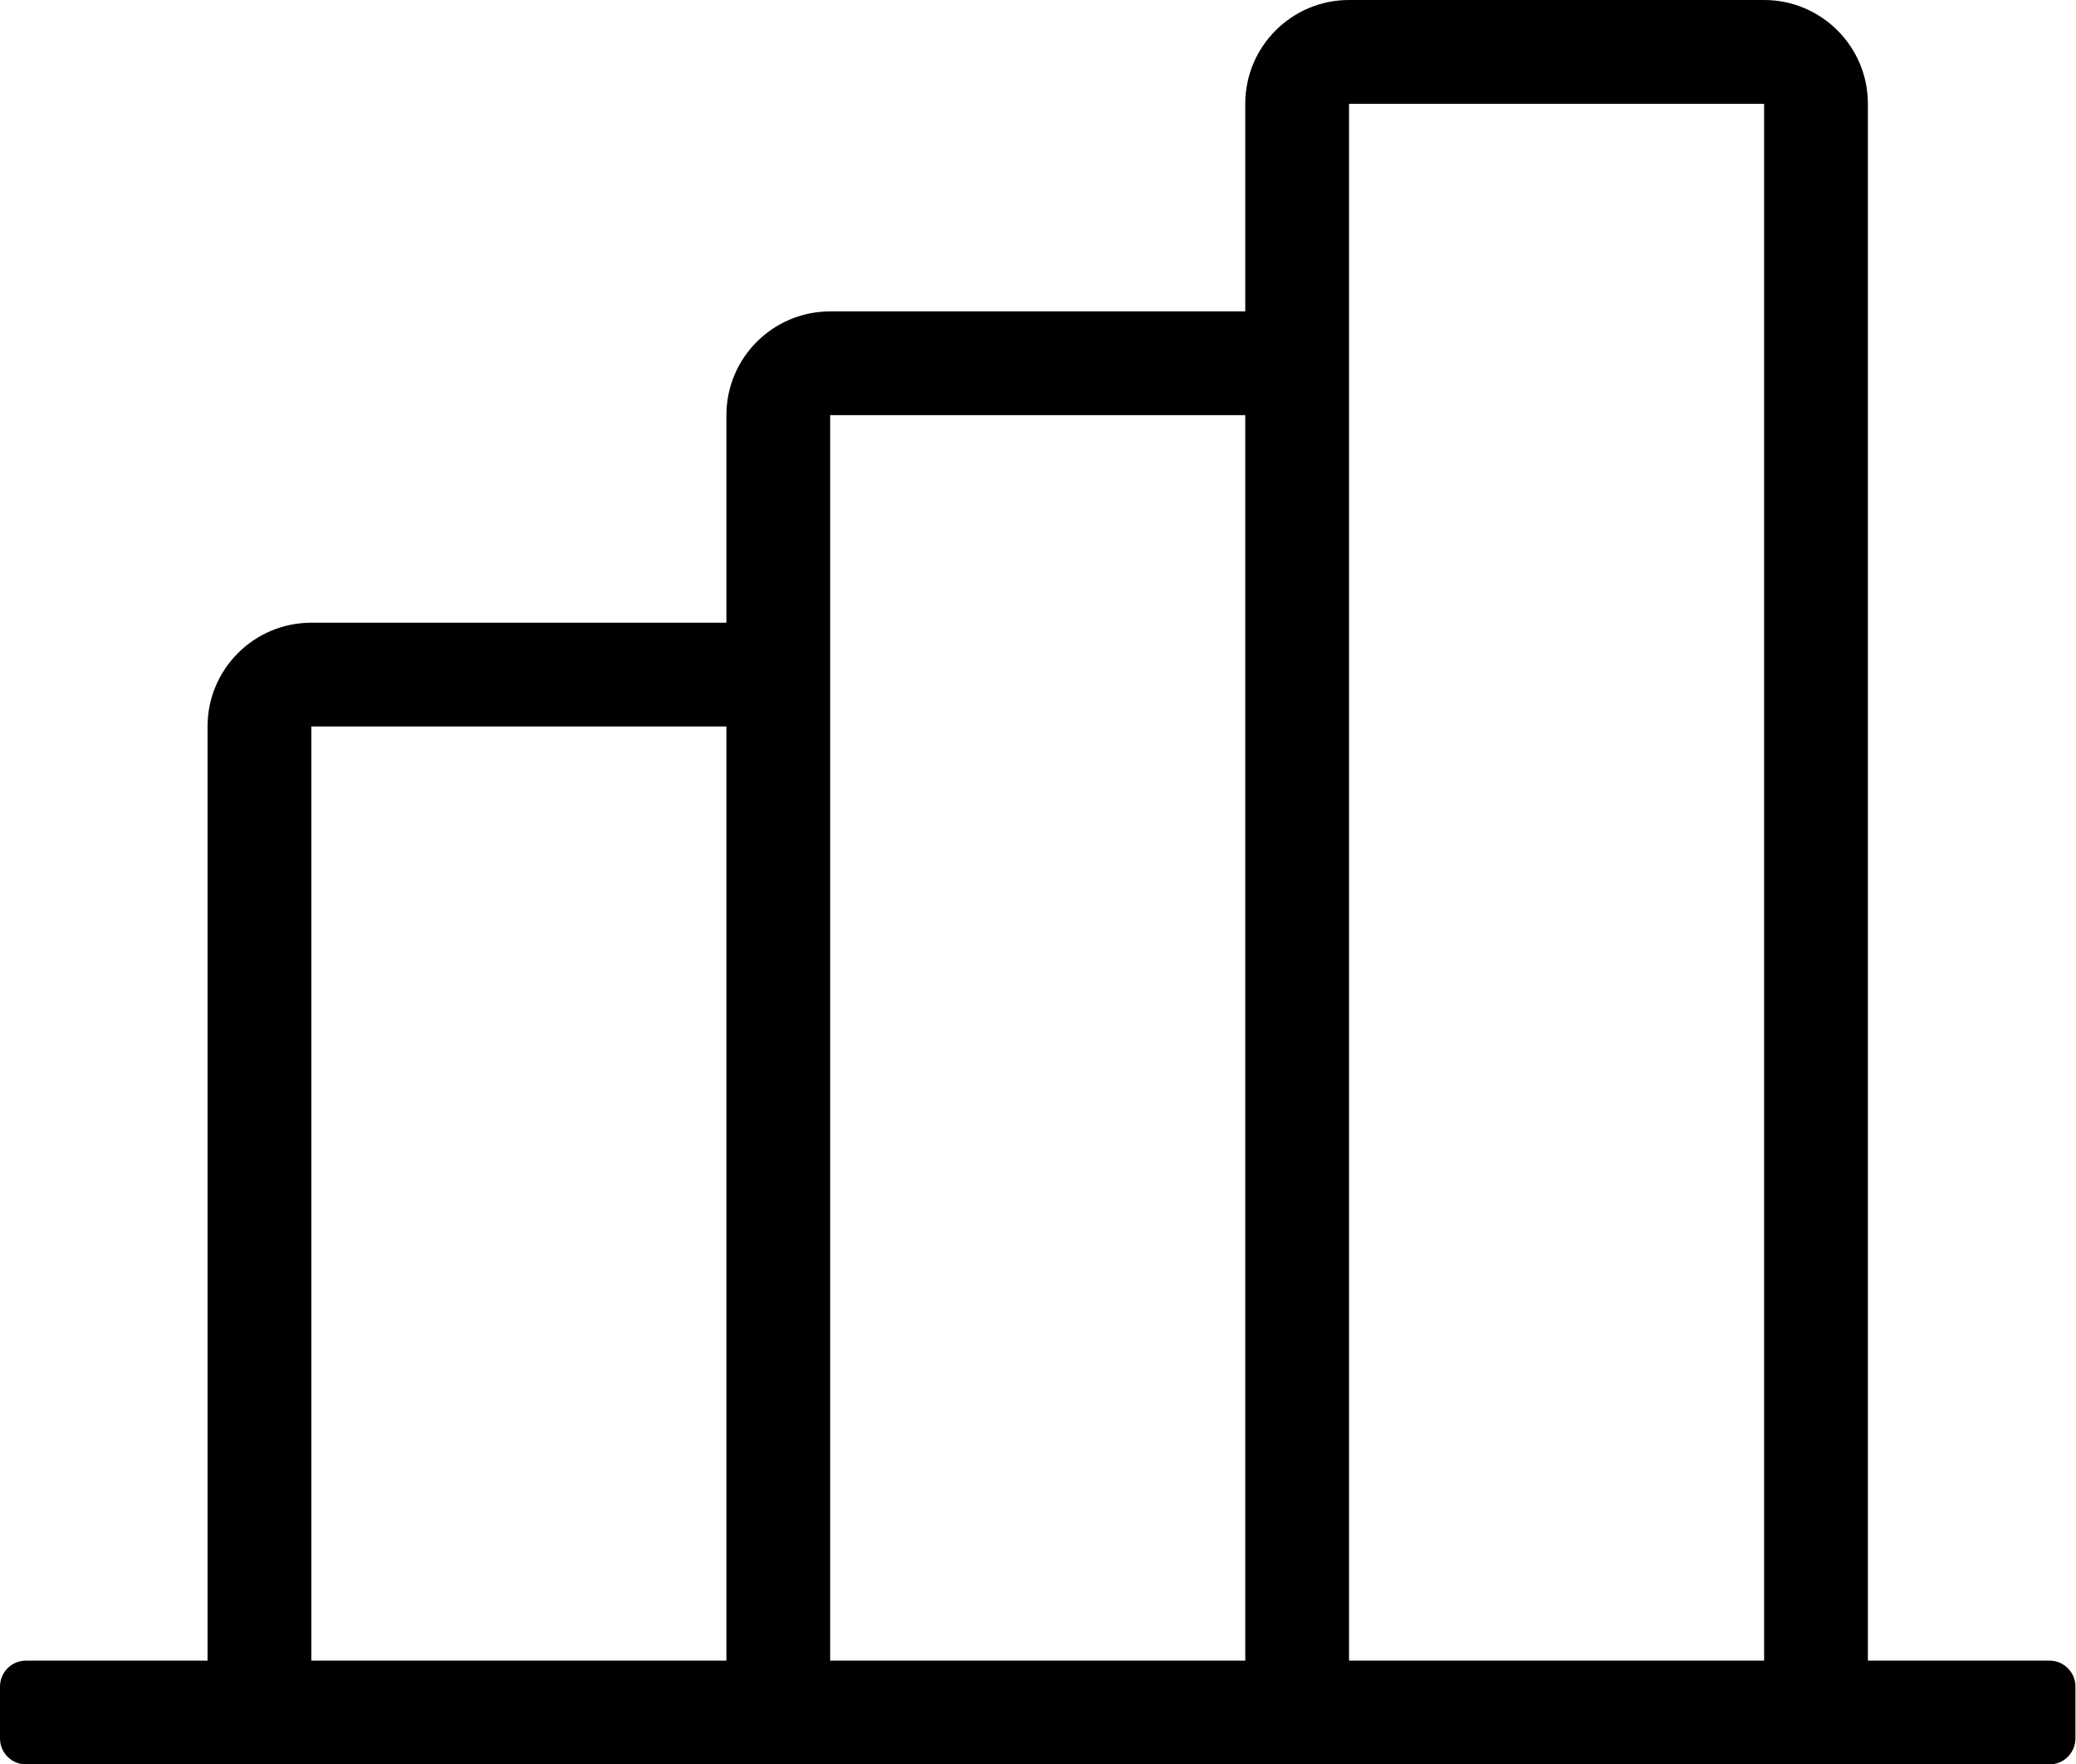<?xml version="1.0" standalone="no"?><!DOCTYPE svg PUBLIC "-//W3C//DTD SVG 1.1//EN" "http://www.w3.org/Graphics/SVG/1.1/DTD/svg11.dtd"><svg t="1558438855133" class="icon" style="" viewBox="0 0 1205 1024" version="1.1" xmlns="http://www.w3.org/2000/svg" p-id="7582" xmlns:xlink="http://www.w3.org/1999/xlink" width="235.352" height="200"><defs><style type="text/css"></style></defs><path d="M1189.611 1024 1084.203 1024 783.035 1024 722.802 1024 481.868 1024 421.634 1024 120.467 1024 15.058 1024C6.746 1024 0 1017.254 0 1008.942L0 978.825C0 970.513 6.746 963.767 15.058 963.767L120.467 963.767 120.467 421.635C120.467 388.386 147.421 361.402 180.7 361.402L421.634 361.402 421.634 240.965C421.634 207.686 448.589 180.731 481.868 180.731L722.802 180.731 722.802 60.234C722.802 26.985 749.756 0.001 783.035 0.001L1023.969 0.001C1057.218 0.001 1084.203 26.985 1084.203 60.234L1084.203 963.767 1189.611 963.767C1197.924 963.767 1204.67 970.513 1204.67 978.825L1204.67 1008.942C1204.67 1017.254 1197.924 1024 1189.611 1024ZM421.634 421.635 180.7 421.635 180.7 963.767 421.634 963.767 421.634 421.635ZM722.802 240.935 481.868 240.935 481.868 963.767 722.802 963.767 722.802 240.935ZM1023.969 60.264 783.035 60.264 783.035 963.767 1023.969 963.767 1023.969 60.264Z" p-id="7583"></path></svg>